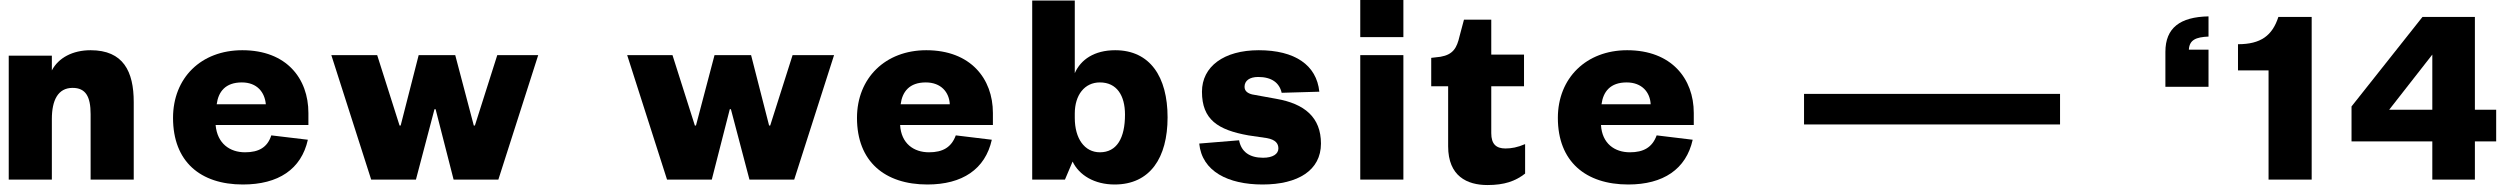 <svg xmlns="http://www.w3.org/2000/svg" xmlns:xlink="http://www.w3.org/1999/xlink" viewBox="0 0 458 34" style="background-color:#ffffff00" version="1.1" xml:space="preserve" x="0px" y="0px" width="458px" height="34px">
			<path d="M 9.5 21.8 C 9.5 18.4 10.6 16.1 13.3 16.1 C 15.7 16.1 16.6 17.7 16.6 20.9 L 16.6 32.9 L 24.5 32.9 L 24.5 18.7 C 24.5 13.1 22.6 9.2 16.6 9.2 C 13.3 9.2 10.7 10.6 9.5 12.9 L 9.5 10.2 L 1.6 10.2 L 1.6 32.9 L 9.5 32.9 L 9.5 21.8 L 9.5 21.8 Z" />
			<path d="M 49.7 24.8 C 49 27 47.4 27.9 44.9 27.9 C 42.1 27.9 39.8 26.3 39.5 22.9 L 56.5 22.9 L 56.5 20.7 C 56.5 14.4 52.5 9.2 44.4 9.2 C 36.8 9.2 31.7 14.3 31.7 21.6 C 31.7 29.6 36.7 33.8 44.5 33.8 C 51 33.8 55.2 31 56.4 25.6 L 49.7 24.8 L 49.7 24.8 ZM 39.7 19.1 C 40 16.8 41.3 15.1 44.3 15.1 C 47.1 15.1 48.5 16.9 48.7 19.1 L 39.7 19.1 L 39.7 19.1 Z" />
			<path d="M 83.4 10.1 L 76.7 10.1 L 73.4 23 L 73.2 23 L 69.1 10.1 L 60.7 10.1 L 68 32.9 L 76.2 32.9 L 79.6 20 L 79.8 20 L 83.1 32.9 L 91.3 32.9 L 98.6 10.1 L 91.1 10.1 L 87 23 L 86.8 23 L 83.4 10.1 L 83.4 10.1 Z" />
			<path d="M 137.6 10.1 L 130.9 10.1 L 127.5 23 L 127.3 23 L 123.2 10.1 L 114.9 10.1 L 122.2 32.9 L 130.4 32.9 L 133.7 20 L 133.9 20 L 137.3 32.9 L 145.5 32.9 L 152.8 10.1 L 145.2 10.1 L 141.1 23 L 140.9 23 L 137.6 10.1 L 137.6 10.1 Z" />
			<path d="M 175.1 24.8 C 174.3 27 172.7 27.9 170.2 27.9 C 167.4 27.9 165.1 26.3 164.9 22.9 L 181.9 22.9 L 181.9 20.7 C 181.9 14.4 177.8 9.2 169.7 9.2 C 162.2 9.2 157 14.3 157 21.6 C 157 29.6 162.1 33.8 169.9 33.8 C 176.3 33.8 180.5 31 181.7 25.6 L 175.1 24.8 L 175.1 24.8 ZM 165 19.1 C 165.3 16.8 166.6 15.1 169.6 15.1 C 172.4 15.1 173.9 16.9 174 19.1 L 165 19.1 L 165 19.1 Z" />
			<path d="M 196.9 20.8 C 196.9 17.4 198.7 15.1 201.5 15.1 C 204.6 15.1 206.1 17.5 206.1 21 C 206.1 25.3 204.6 27.9 201.5 27.9 C 198.7 27.9 196.9 25.4 196.9 21.6 L 196.9 20.8 L 196.9 20.8 ZM 196.5 29.6 C 197.7 32.1 200.5 33.8 204.2 33.8 C 210.7 33.8 213.9 28.9 213.9 21.5 C 213.9 14.1 210.7 9.2 204.3 9.2 C 200.5 9.2 198 10.9 196.9 13.4 L 196.9 0.1 L 189.1 0.1 L 189.1 32.9 L 195.1 32.9 L 196.5 29.6 L 196.5 29.6 Z" />
			<path d="M 219.7 26.3 C 220.2 31.4 225 33.8 231.3 33.8 C 237.8 33.8 242 31.2 242 26.3 C 242 21.5 239 19 233.8 18.1 L 229.4 17.3 C 228.6 17.1 228 16.7 228 15.9 C 228 14.8 228.9 14.1 230.5 14.1 C 233 14.1 234.4 15.2 234.8 17 L 241.7 16.8 C 241.2 11.9 237.2 9.2 230.6 9.2 C 224.2 9.2 220.2 12.2 220.2 16.8 C 220.2 21.9 223.1 23.8 228.7 24.8 L 232.1 25.3 C 233.7 25.6 234.2 26.3 234.2 27.2 C 234.2 28.2 233.2 28.9 231.4 28.9 C 228.9 28.9 227.4 27.8 227 25.7 L 219.7 26.3 L 219.7 26.3 Z" />
			<path d="M 249.2 10.1 L 249.2 32.9 L 257.1 32.9 L 257.1 10.1 L 249.2 10.1 L 249.2 10.1 ZM 249.2 6.8 L 257.1 6.8 L 257.1 0 L 249.2 0 L 249.2 6.8 L 249.2 6.8 Z" />
			<path d="M 265.3 26.8 C 265.3 32.3 268.8 33.9 272.5 33.9 C 275.6 33.9 277.6 33.2 279.4 31.8 L 279.4 26.4 C 278 27 276.9 27.2 275.8 27.2 C 274.1 27.2 273.2 26.4 273.2 24.4 L 273.2 15.8 L 279.2 15.8 L 279.2 10 L 273.2 10 L 273.2 3.6 L 268.2 3.6 L 267.4 6.6 C 266.9 8.8 266.2 10 263.9 10.4 L 262.2 10.6 L 262.2 15.8 L 265.3 15.8 L 265.3 26.8 L 265.3 26.8 Z" />
			<path d="M 303.5 24.8 C 302.7 27 301.1 27.9 298.6 27.9 C 295.8 27.9 293.5 26.3 293.3 22.9 L 310.3 22.9 L 310.3 20.7 C 310.3 14.4 306.2 9.2 298.1 9.2 C 290.6 9.2 285.4 14.3 285.4 21.6 C 285.4 29.6 290.5 33.8 298.3 33.8 C 304.7 33.8 308.9 31 310.1 25.6 L 303.5 24.8 L 303.5 24.8 ZM 293.4 19.1 C 293.7 16.8 295 15.1 298 15.1 C 300.8 15.1 302.3 16.9 302.4 19.1 L 293.4 19.1 L 293.4 19.1 Z" />
			<path d="M 330.5 22.8 L 377.4 22.8 L 377.4 17.2 L 330.5 17.2 L 330.5 22.8 L 330.5 22.8 Z" />
			<path d="M 404.6 9.1 L 401 9.1 C 401.1 7.3 402.3 6.8 404.6 6.7 L 404.6 3 C 399.4 3.1 396.7 5.1 396.7 9.5 L 396.7 15.9 L 404.6 15.9 L 404.6 9.1 L 404.6 9.1 Z" />
			<path d="M 410 12.9 L 415.6 12.9 L 415.6 32.9 L 423.5 32.9 L 423.5 3.1 L 417.4 3.1 C 416.3 6.5 414.2 8.1 410 8.1 L 410 12.9 L 410 12.9 Z" />
			<path d="M 453.4 3.1 L 443.8 3.1 L 430.8 19.5 L 430.8 25.9 L 445.6 25.9 L 445.6 32.9 L 453.4 32.9 L 453.4 25.9 L 457.3 25.9 L 457.3 20.1 L 453.4 20.1 L 453.4 3.1 L 453.4 3.1 ZM 445.6 10 L 445.6 20.1 L 437.7 20.1 L 445.6 10 L 445.6 10 Z" />
</svg>
